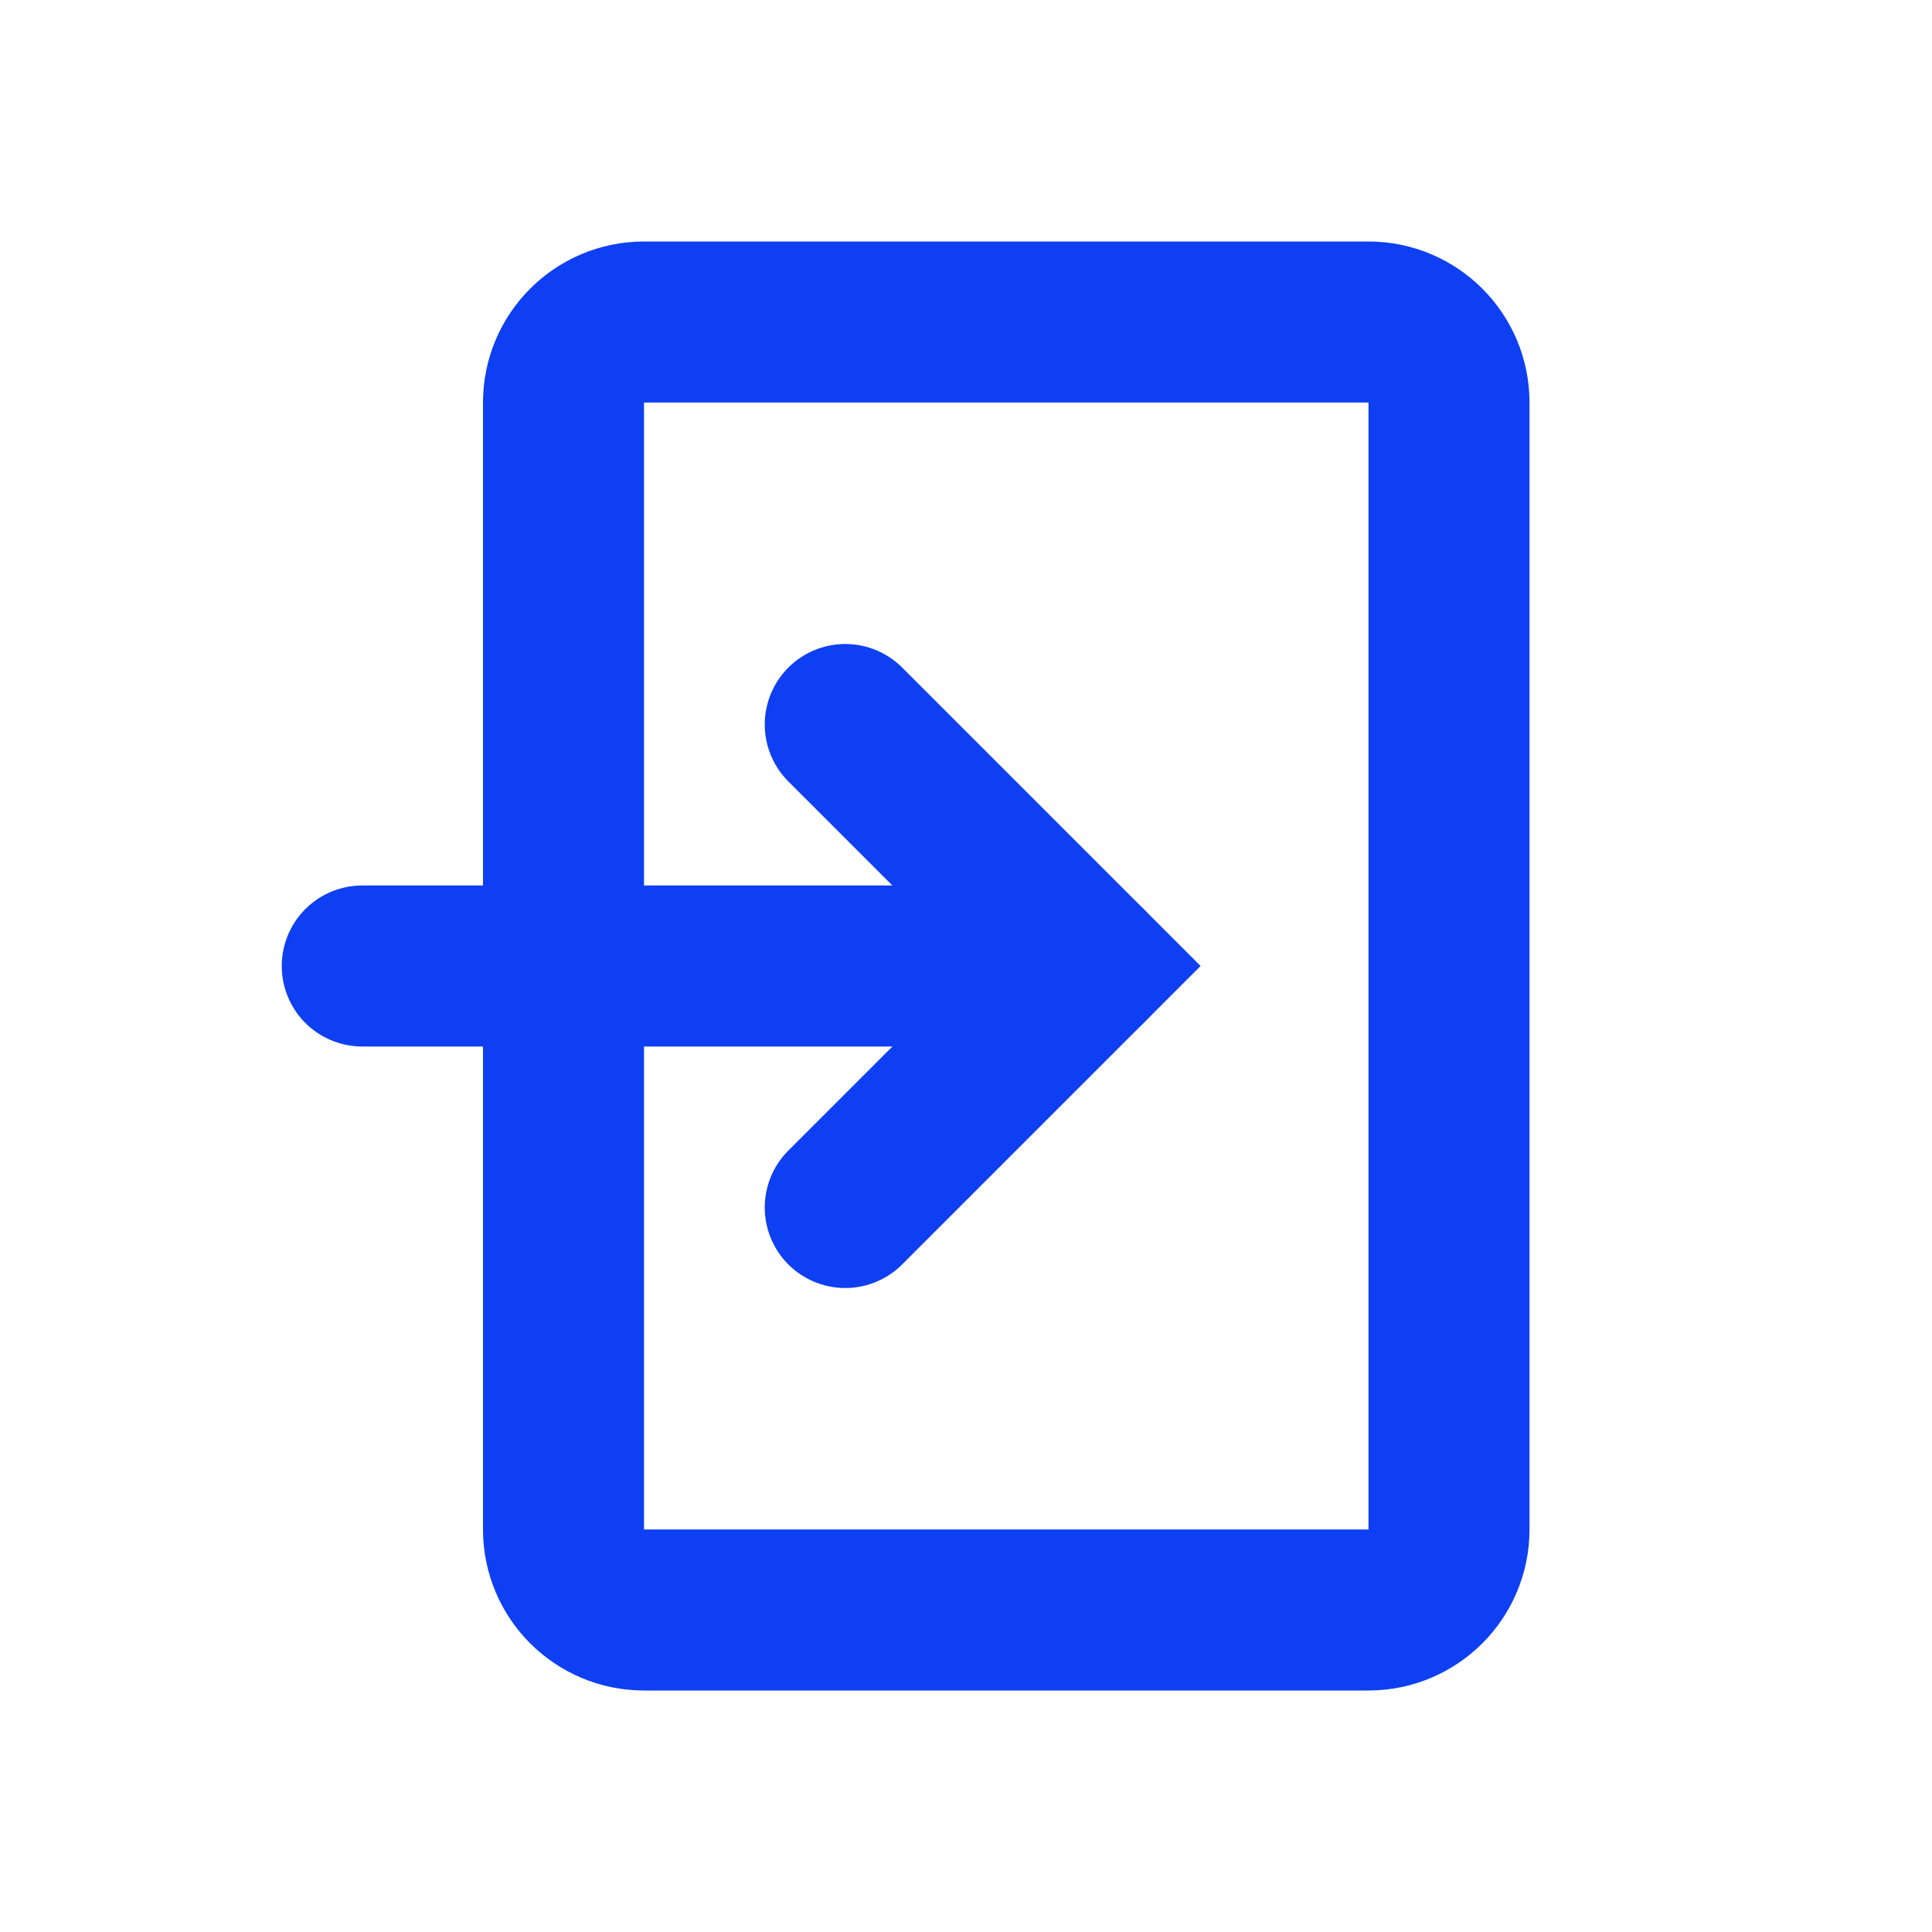 <svg xmlns="http://www.w3.org/2000/svg" width="24" height="24" viewBox="0 0 24 24">
  <g fill="none" fill-rule="evenodd" stroke="#0E3FF2" stroke-width="2">
    <path d="M5.5,6.5 C4.948,6.5 4.5,6.948 4.5,7.5 L4.5,16.5 C4.5,17.052 4.948,17.5 5.5,17.5 L19.5,17.5 C20.052,17.5 20.5,17.052 20.5,16.5 L20.5,7.5 C20.5,6.948 20.052,6.5 19.5,6.5 L5.5,6.5 Z" transform="rotate(90 12.5 12)"/>
    <g stroke-linecap="round" transform="rotate(-90 10.5 7.5)">
      <path d="M6,1.5 L6,10.5"/>
      <polyline points="3 7.5 6 10.5 9 7.5"/>
    </g>
  </g>
</svg>
